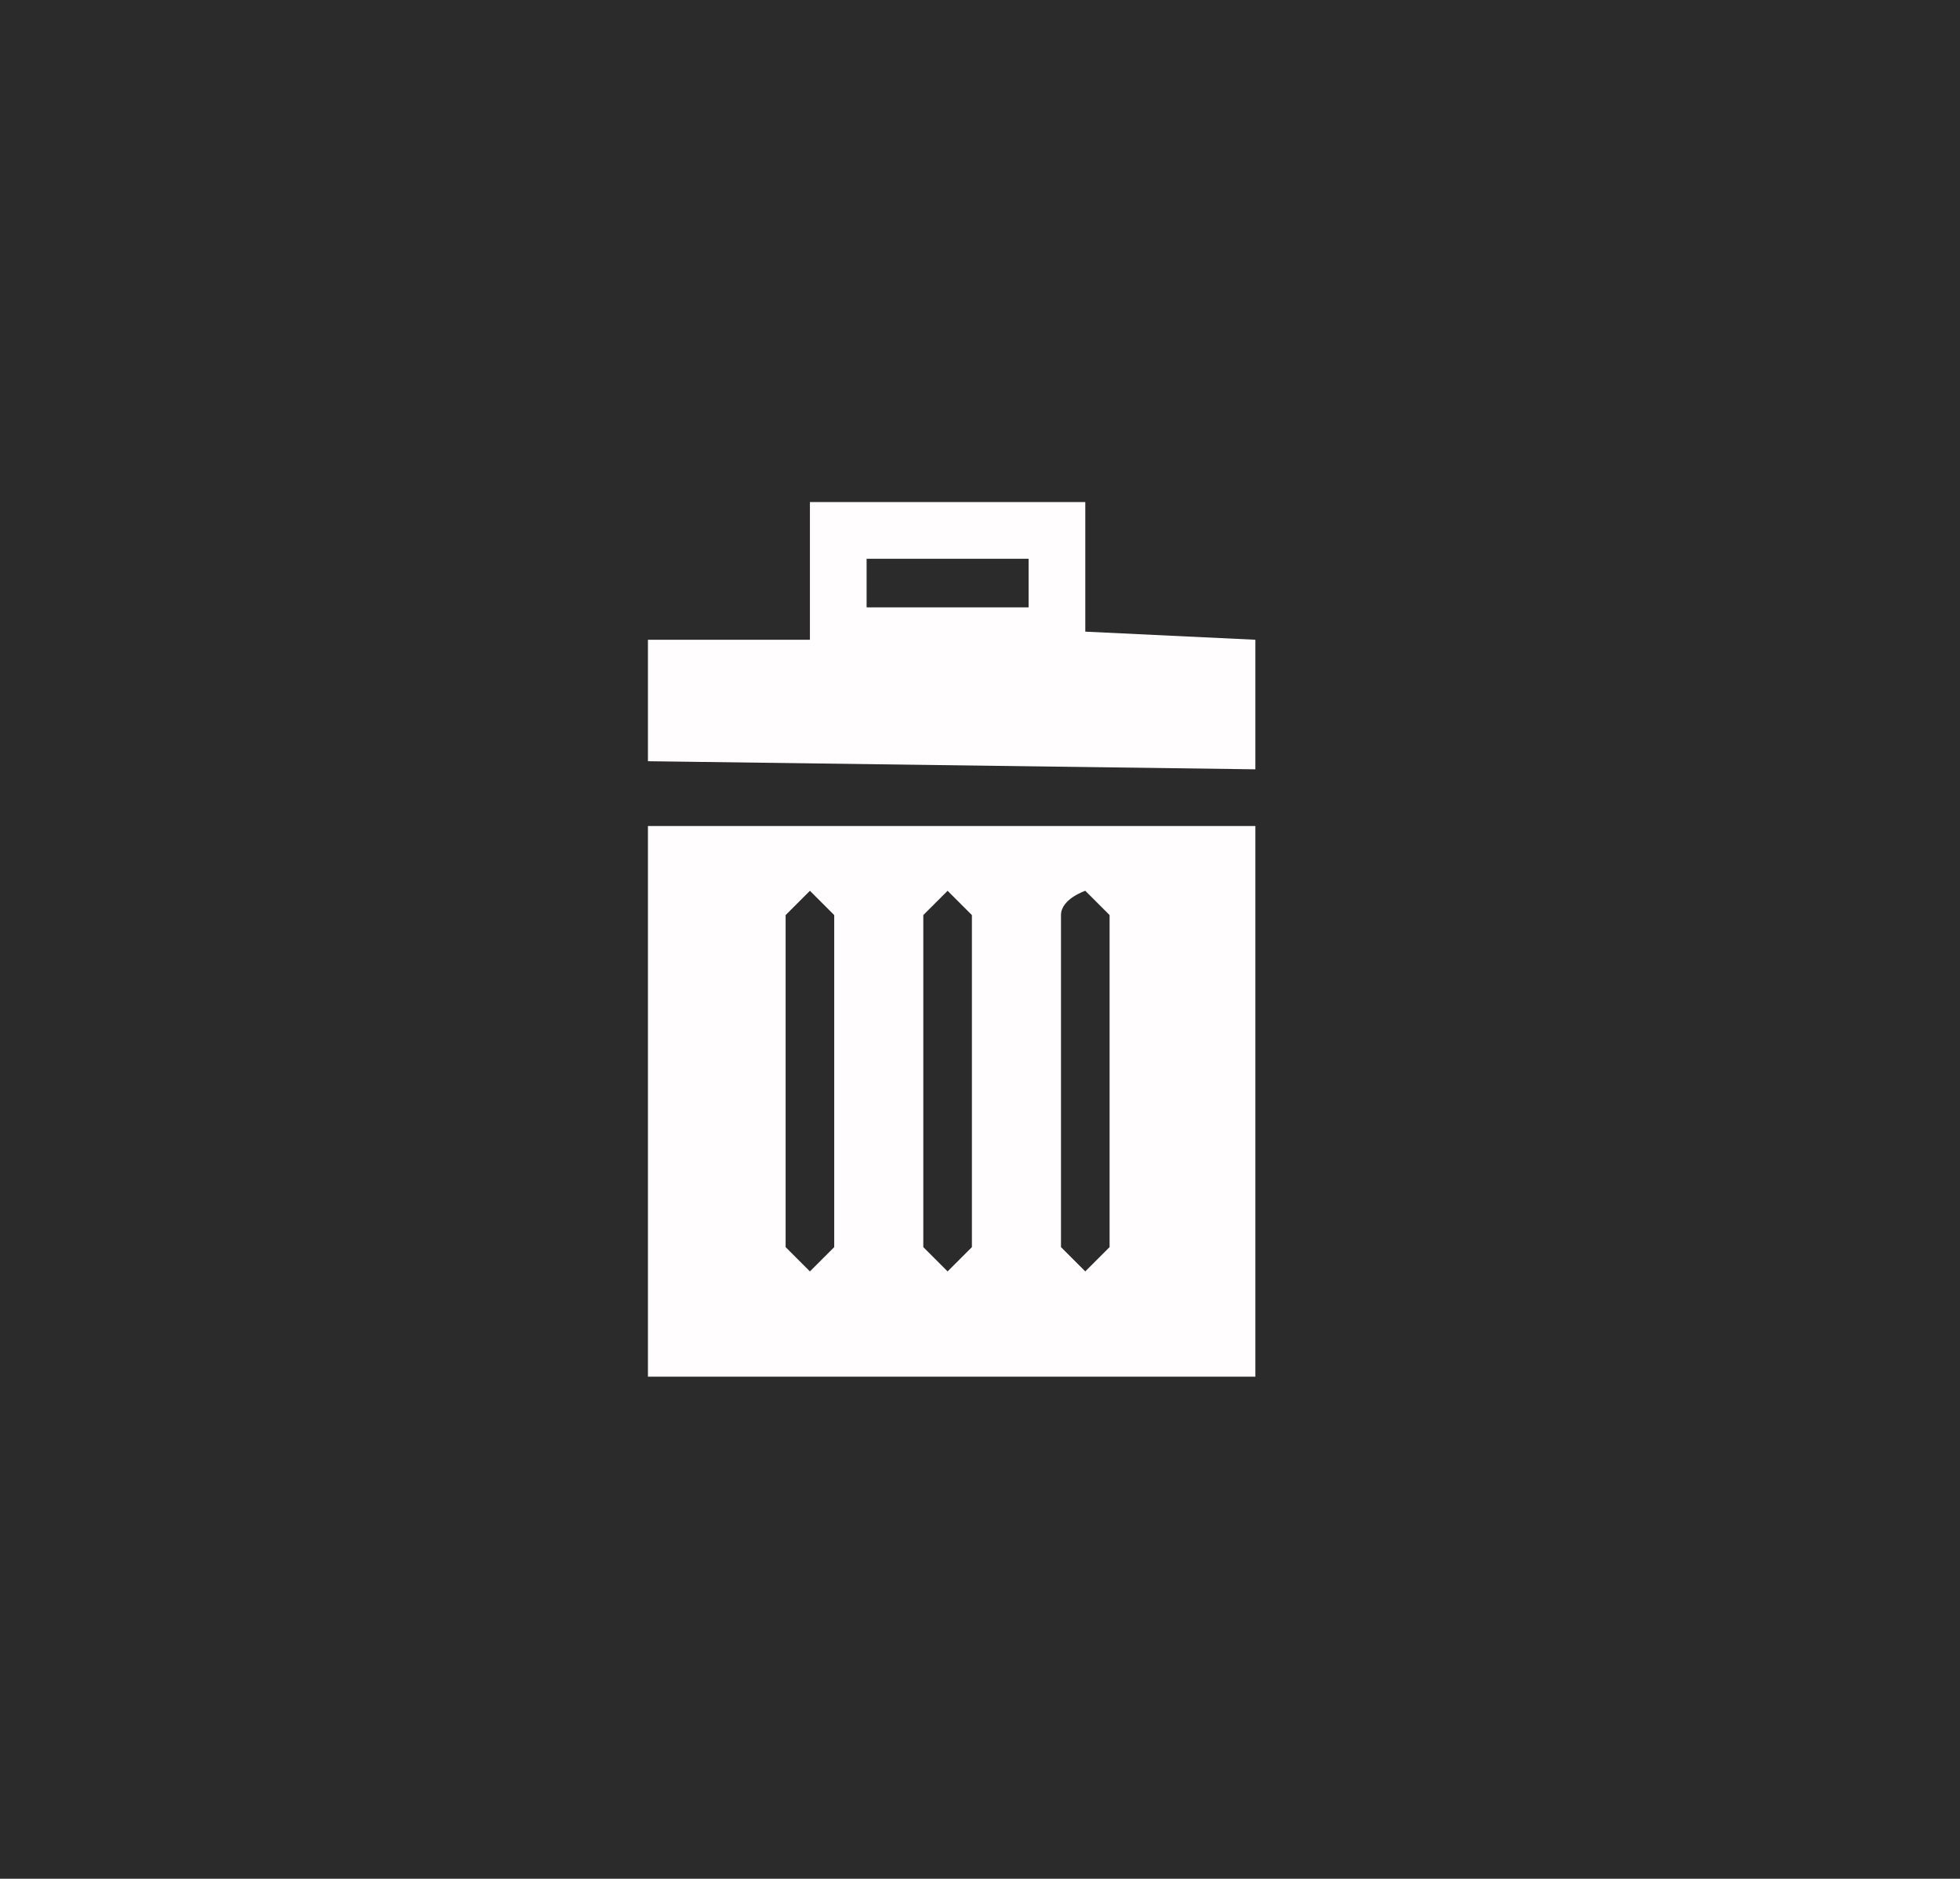 <?xml version="1.0" encoding="utf-8"?>
<!-- Generator: Adobe Illustrator 19.0.0, SVG Export Plug-In . SVG Version: 6.00 Build 0)  -->
<svg version="1.1" id="Camada_1" xmlns="http://www.w3.org/2000/svg" xmlns:xlink="http://www.w3.org/1999/xlink" x="0px" y="0px"
	 viewBox="0 0 24.2 23.2" style="enable-background:new 0 0 24.2 23.2;" xml:space="preserve">
<style type="text/css">
	.st0{fill:#2B2B2B;}
	.st1{fill:#FFFDFD;}
	.st2{fill:#FFFFFF;}
</style>
<rect id="XMLID_40_" class="st0" width="24.2" height="23.2"/>
<g id="XMLID_168_">
	<g id="_x34__18_">
		<g id="XMLID_170_">
			<path id="XMLID_171_" class="st1" d="M13.4,7.8V6.9l0-0.7H10l0,0.7v1l-2,0v1.5l7.5,0.1V7.9L13.4,7.8z M12.7,7.5h-2V7.2V6.9h2
				l0,0.3L12.7,7.5L12.7,7.5z M8,17h7.5v-1.4v-5.4H8V17z M13.1,11.3c0-0.2,0.3-0.3,0.3-0.3l0.3,0.3v4.1l-0.3,0.3l-0.3-0.3L13.1,11.3
				L13.1,11.3z M11.4,11.3l0.3-0.3l0.3,0.3v4.1l-0.3,0.3l-0.3-0.3V11.3z M9.7,11.3l0.3-0.3l0.3,0.3v4.1L10,15.7l-0.3-0.3V11.3z"/>
		</g>
	</g>
</g>
<rect id="XMLID_50_" x="35.3" y="-0.7" class="st0" width="24.2" height="23.2"/>
<rect id="XMLID_60_" x="0.7" y="29.2" class="st2" width="24.2" height="23.2"/>
<g id="XMLID_186_">
	<g id="XMLID_187_">
		<path id="XMLID_188_" class="st1" d="M53.3,8l-1.1,1.1l-2.3-2.3L49,7.7l2.3,2.3l-7,7c0,0-2.8,0.6-2.8,0.5
			c-0.1-0.1,0.5-2.8,0.5-2.8l9-9c0.1-0.1,0.3-0.1,0.5,0l1.8,1.8C53.4,7.7,53.4,7.9,53.3,8z"/>
	</g>
</g>
<polygon id="XMLID_166_" class="st0" points="12.7,47.9 7.3,43.1 10.5,43.2 10.5,36.8 15.3,36.8 15.3,43.1 18.2,43.1 "/>
<rect id="XMLID_42_" x="35.3" y="28.2" class="st2" width="24.2" height="23.2"/>
<g id="XMLID_180_">
	<g id="loop_x5F_alt3">
		<g id="XMLID_181_">
			<path id="XMLID_182_" class="st0" d="M43.3,39l6.1,0v2l3-3l-3-3v2h-5.3l-2.3,0v4h1.5V39z"/>
		</g>
	</g>
	<g id="XMLID_167_">
		<g id="loop_x5F_alt3_1_">
			<g id="XMLID_183_">
				<path id="XMLID_184_" class="st0" d="M50.5,42.6l-6.1,0v-2l-3,3l3,3v-2h5.3l2.3,0v-4h-1.5V42.6z"/>
			</g>
		</g>
	</g>
</g>
<rect id="XMLID_41_" x="0.7" y="58.5" class="st0" width="24.2" height="23.2"/>
<polygon id="XMLID_237_" class="st2" points="12.7,62.1 5.3,69 9.7,68.9 9.7,78 16.3,78 16.3,69 20.2,69 "/>
</svg>
